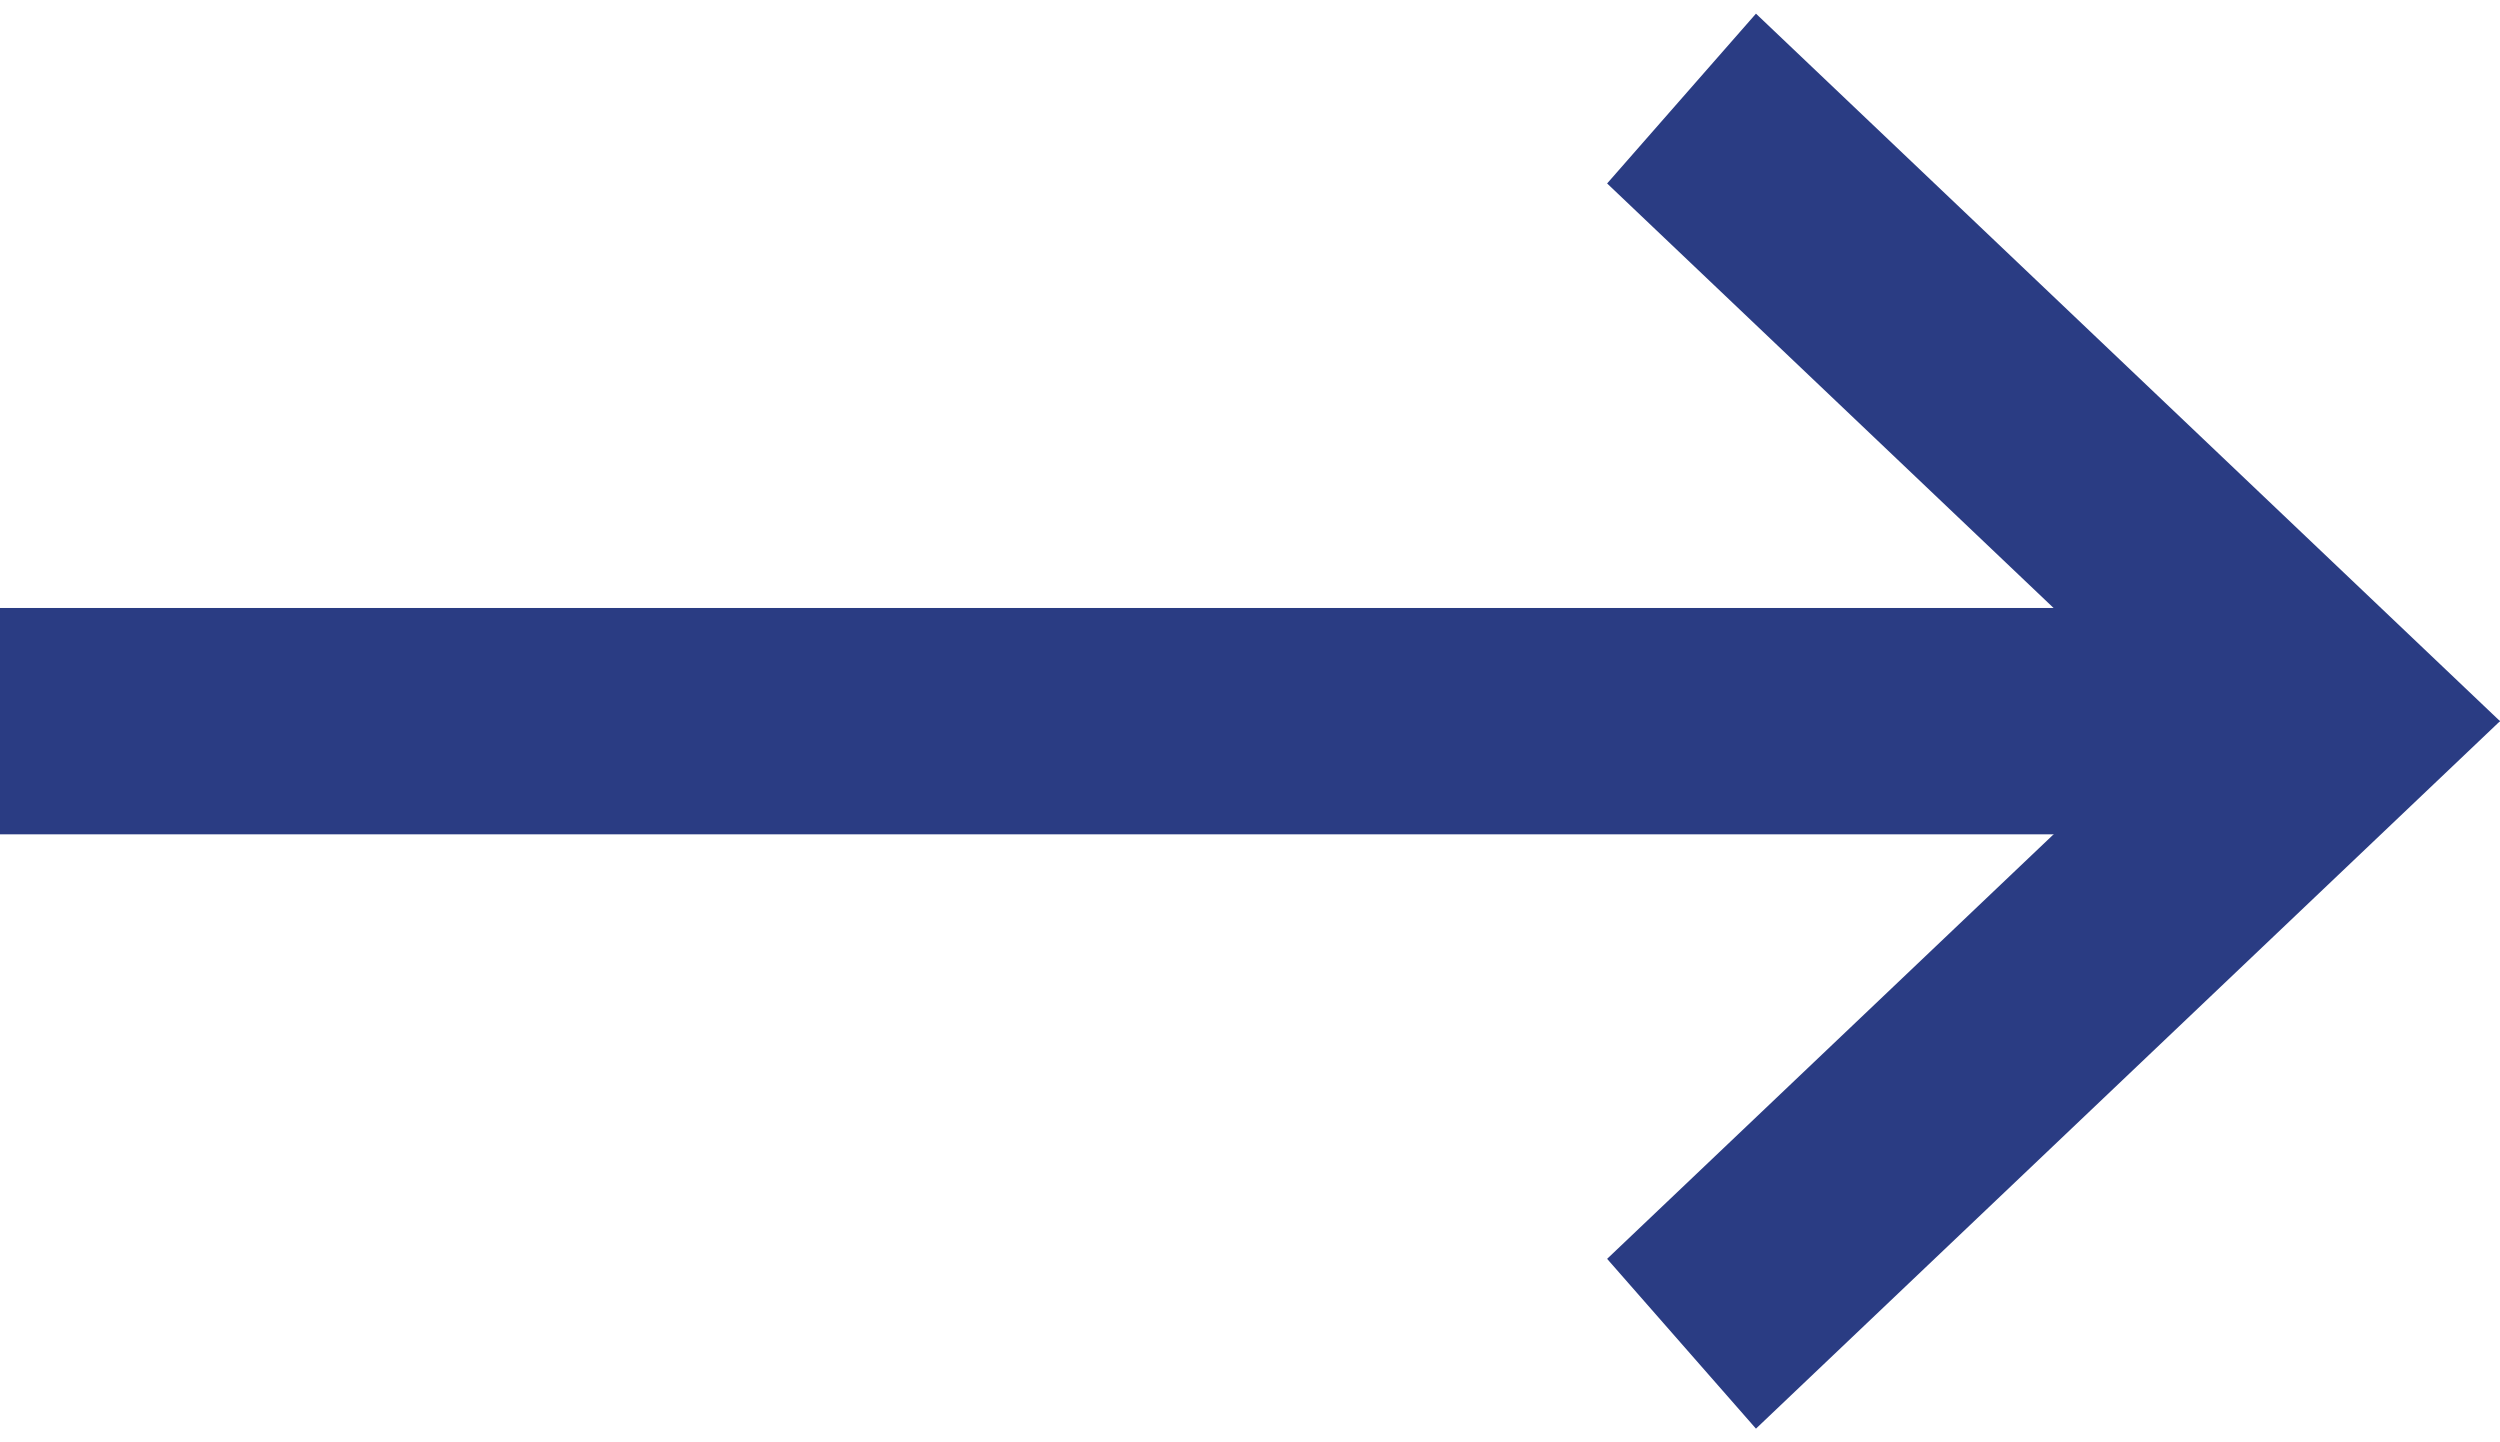 <svg width="26" height="15" viewBox="0 0 26 15" fill="none" xmlns="http://www.w3.org/2000/svg">
	<path d="M26 7.5L23.833 8.677L16.714 1.908L18.262 0.142L26 7.5Z" fill="#2A3C83"/>
	<path d="M23.833 6.323L26 7.5L18.262 14.858L16.714 13.092L23.833 6.323Z" fill="#2A3C83"/>
	<path d="M24.143 6.323L24.143 8.677L0 8.677L0 6.323L24.143 6.323Z" fill="#2A3C83"/>
</svg>
